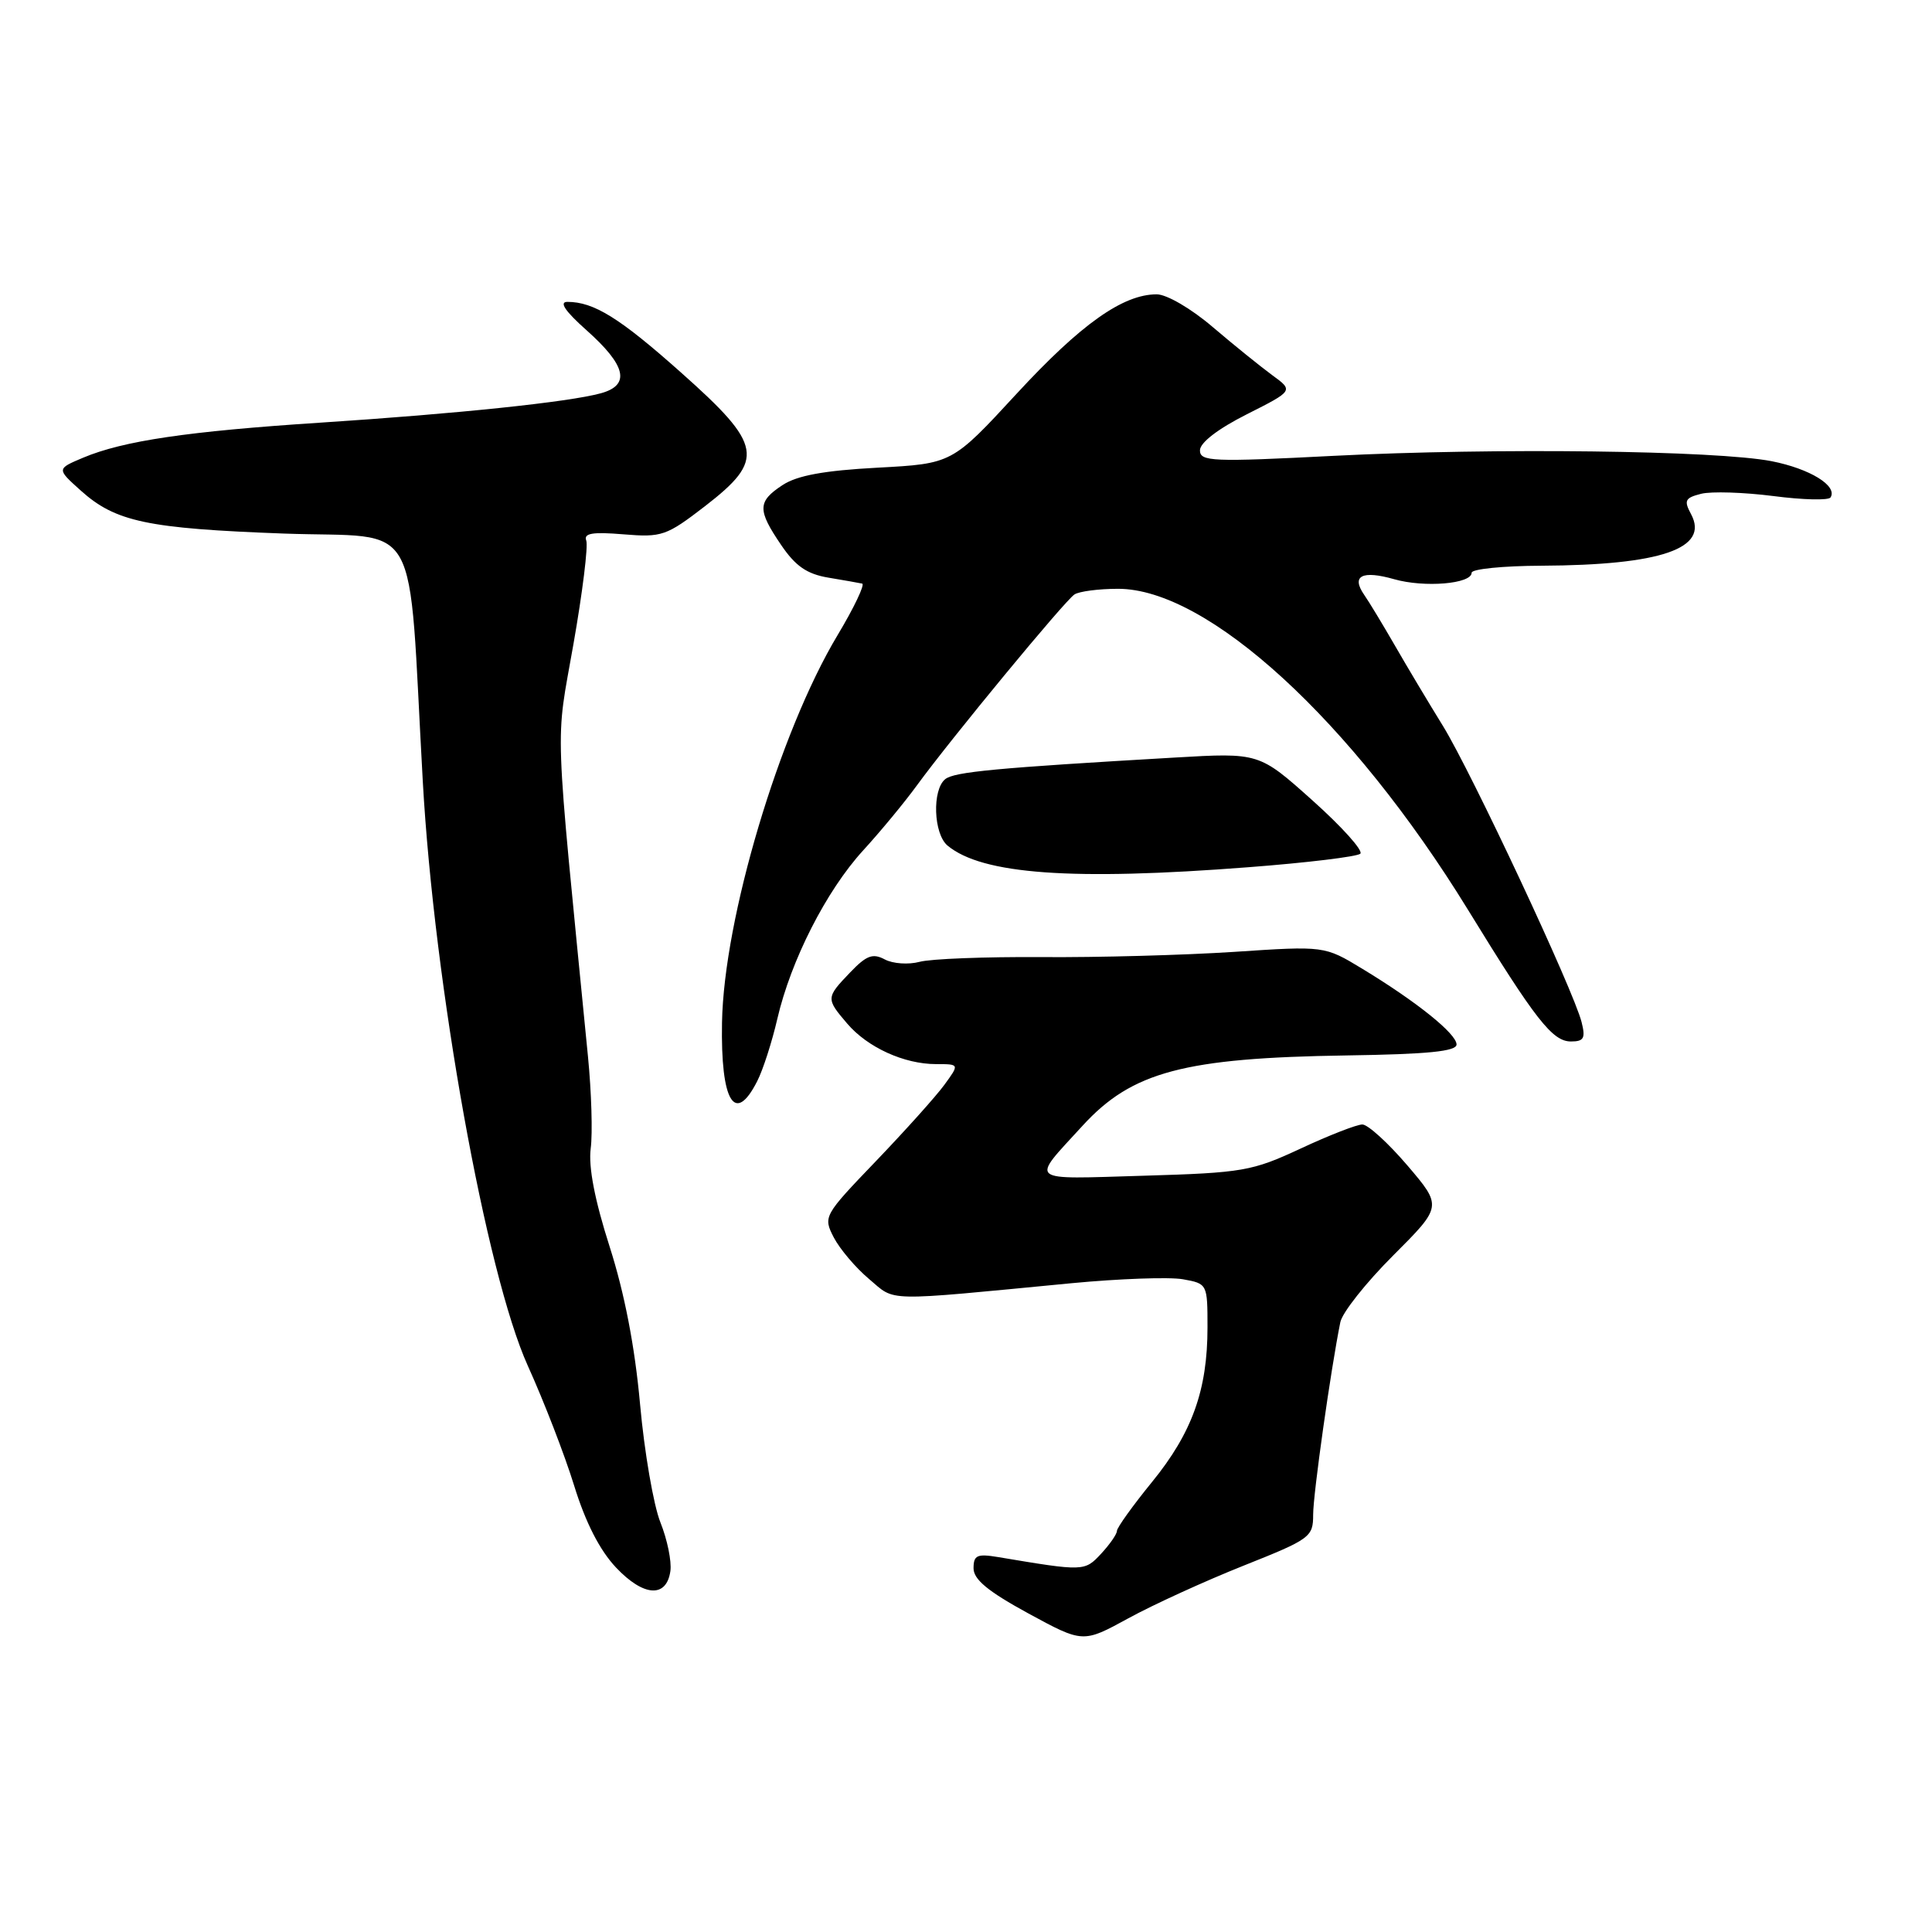 <?xml version="1.0" encoding="UTF-8" standalone="no"?>
<!DOCTYPE svg PUBLIC "-//W3C//DTD SVG 1.1//EN" "http://www.w3.org/Graphics/SVG/1.1/DTD/svg11.dtd" >
<svg xmlns="http://www.w3.org/2000/svg" xmlns:xlink="http://www.w3.org/1999/xlink" version="1.1" viewBox="0 0 256 256">
 <g >
 <path fill="currentColor"
d=" M 164.75 207.47 C 173.64 203.93 174.00 203.67 174.00 200.69 C 174.00 197.95 176.33 181.48 177.60 175.20 C 177.85 173.93 181.00 169.96 184.59 166.37 C 191.11 159.85 191.11 159.85 186.48 154.42 C 183.93 151.44 181.25 149.00 180.52 149.00 C 179.78 149.00 176.11 150.43 172.34 152.19 C 165.89 155.19 164.70 155.40 151.54 155.79 C 135.90 156.25 136.51 156.75 143.45 149.16 C 149.99 142.01 156.90 140.17 178.46 139.85 C 189.20 139.69 193.00 139.31 193.00 138.40 C 193.00 136.98 187.71 132.73 180.50 128.36 C 175.50 125.33 175.50 125.33 163.50 126.13 C 156.90 126.56 145.43 126.88 138.00 126.82 C 130.57 126.77 123.30 127.05 121.84 127.45 C 120.38 127.84 118.31 127.70 117.24 127.13 C 115.65 126.28 114.81 126.59 112.65 128.85 C 109.44 132.20 109.43 132.32 112.25 135.62 C 114.95 138.79 119.80 141.00 124.04 141.00 C 127.14 141.00 127.14 141.00 125.13 143.75 C 124.03 145.26 119.95 149.80 116.08 153.84 C 109.13 161.08 109.06 161.21 110.48 163.97 C 111.28 165.50 113.38 167.99 115.16 169.48 C 118.75 172.50 116.72 172.46 142.00 170.03 C 148.32 169.43 154.96 169.19 156.75 169.51 C 159.98 170.09 160.00 170.13 160.00 175.89 C 160.00 184.17 157.97 189.84 152.65 196.37 C 150.09 199.51 148.00 202.43 148.00 202.85 C 148.00 203.28 147.05 204.64 145.90 205.88 C 143.71 208.23 143.64 208.23 132.25 206.32 C 129.47 205.86 129.00 206.07 129.00 207.81 C 129.00 209.29 130.93 210.88 136.25 213.78 C 143.50 217.72 143.50 217.72 149.50 214.44 C 152.80 212.63 159.66 209.50 164.75 207.47 Z  M 88.83 208.17 C 89.01 206.89 88.42 204.00 87.51 201.73 C 86.60 199.46 85.38 192.40 84.81 186.05 C 84.12 178.41 82.75 171.35 80.78 165.19 C 78.80 159.00 77.96 154.64 78.27 152.19 C 78.54 150.16 78.37 144.68 77.91 140.00 C 73.40 94.10 73.58 99.08 75.98 85.37 C 77.19 78.51 77.95 72.32 77.68 71.62 C 77.32 70.66 78.51 70.46 82.60 70.80 C 87.70 71.22 88.29 71.02 93.43 67.06 C 101.40 60.90 101.06 58.98 90.27 49.39 C 82.11 42.12 78.69 40.00 75.18 40.00 C 74.05 40.00 74.88 41.23 77.71 43.75 C 82.98 48.44 83.57 51.02 79.62 52.11 C 75.36 53.28 60.60 54.82 42.50 56.00 C 24.87 57.15 16.33 58.41 11.01 60.65 C 7.50 62.13 7.50 62.13 10.70 65.00 C 15.30 69.14 19.52 70.03 37.62 70.70 C 56.11 71.37 54.01 67.62 56.02 103.50 C 57.53 130.56 64.40 168.74 69.95 181.00 C 72.07 185.68 74.83 192.81 76.08 196.86 C 77.58 201.72 79.46 205.41 81.62 207.70 C 85.28 211.58 88.32 211.77 88.83 208.17 Z  M 100.34 143.25 C 101.11 141.74 102.30 138.03 103.00 135.00 C 104.80 127.24 109.48 118.05 114.34 112.72 C 116.63 110.22 119.85 106.33 121.50 104.06 C 126.04 97.84 141.09 79.60 142.37 78.77 C 142.99 78.36 145.58 78.02 148.12 78.02 C 160.01 77.98 179.11 95.49 194.49 120.51 C 203.48 135.16 205.71 138.00 208.16 138.00 C 209.87 138.00 210.11 137.57 209.57 135.44 C 208.52 131.24 195.00 102.38 191.21 96.21 C 189.27 93.07 186.39 88.25 184.81 85.50 C 183.22 82.75 181.40 79.73 180.75 78.80 C 179.02 76.29 180.49 75.54 184.74 76.75 C 188.74 77.89 195.00 77.37 195.00 75.89 C 195.00 75.40 199.16 74.98 204.25 74.96 C 220.10 74.88 226.50 72.68 224.08 68.14 C 223.10 66.32 223.27 65.97 225.41 65.43 C 226.77 65.09 231.07 65.23 234.99 65.73 C 238.90 66.24 242.31 66.32 242.56 65.91 C 243.51 64.37 239.82 62.11 234.75 61.11 C 227.45 59.69 197.95 59.32 176.75 60.40 C 160.60 61.23 159.00 61.16 159.00 59.67 C 159.00 58.66 161.39 56.82 165.20 54.90 C 171.40 51.77 171.40 51.77 168.59 49.72 C 167.05 48.59 163.49 45.72 160.70 43.34 C 157.84 40.89 154.59 39.00 153.27 39.00 C 148.79 39.00 143.22 42.95 134.71 52.17 C 126.16 61.44 126.16 61.44 116.28 61.97 C 109.20 62.35 105.64 63.00 103.70 64.27 C 100.36 66.46 100.34 67.56 103.51 72.22 C 105.41 75.02 106.92 76.06 109.76 76.54 C 111.82 76.88 113.83 77.24 114.24 77.33 C 114.64 77.42 113.17 80.52 110.96 84.20 C 103.26 97.06 95.91 121.70 95.67 135.50 C 95.48 145.99 97.37 149.12 100.34 143.25 Z  M 165.44 114.91 C 173.17 114.32 179.84 113.51 180.25 113.12 C 180.66 112.72 177.81 109.55 173.92 106.07 C 166.84 99.73 166.84 99.73 155.67 100.38 C 132.02 101.75 126.46 102.27 125.25 103.24 C 123.49 104.65 123.69 110.50 125.56 112.05 C 130.16 115.86 142.07 116.72 165.44 114.91 Z "/>
</g>
</svg>